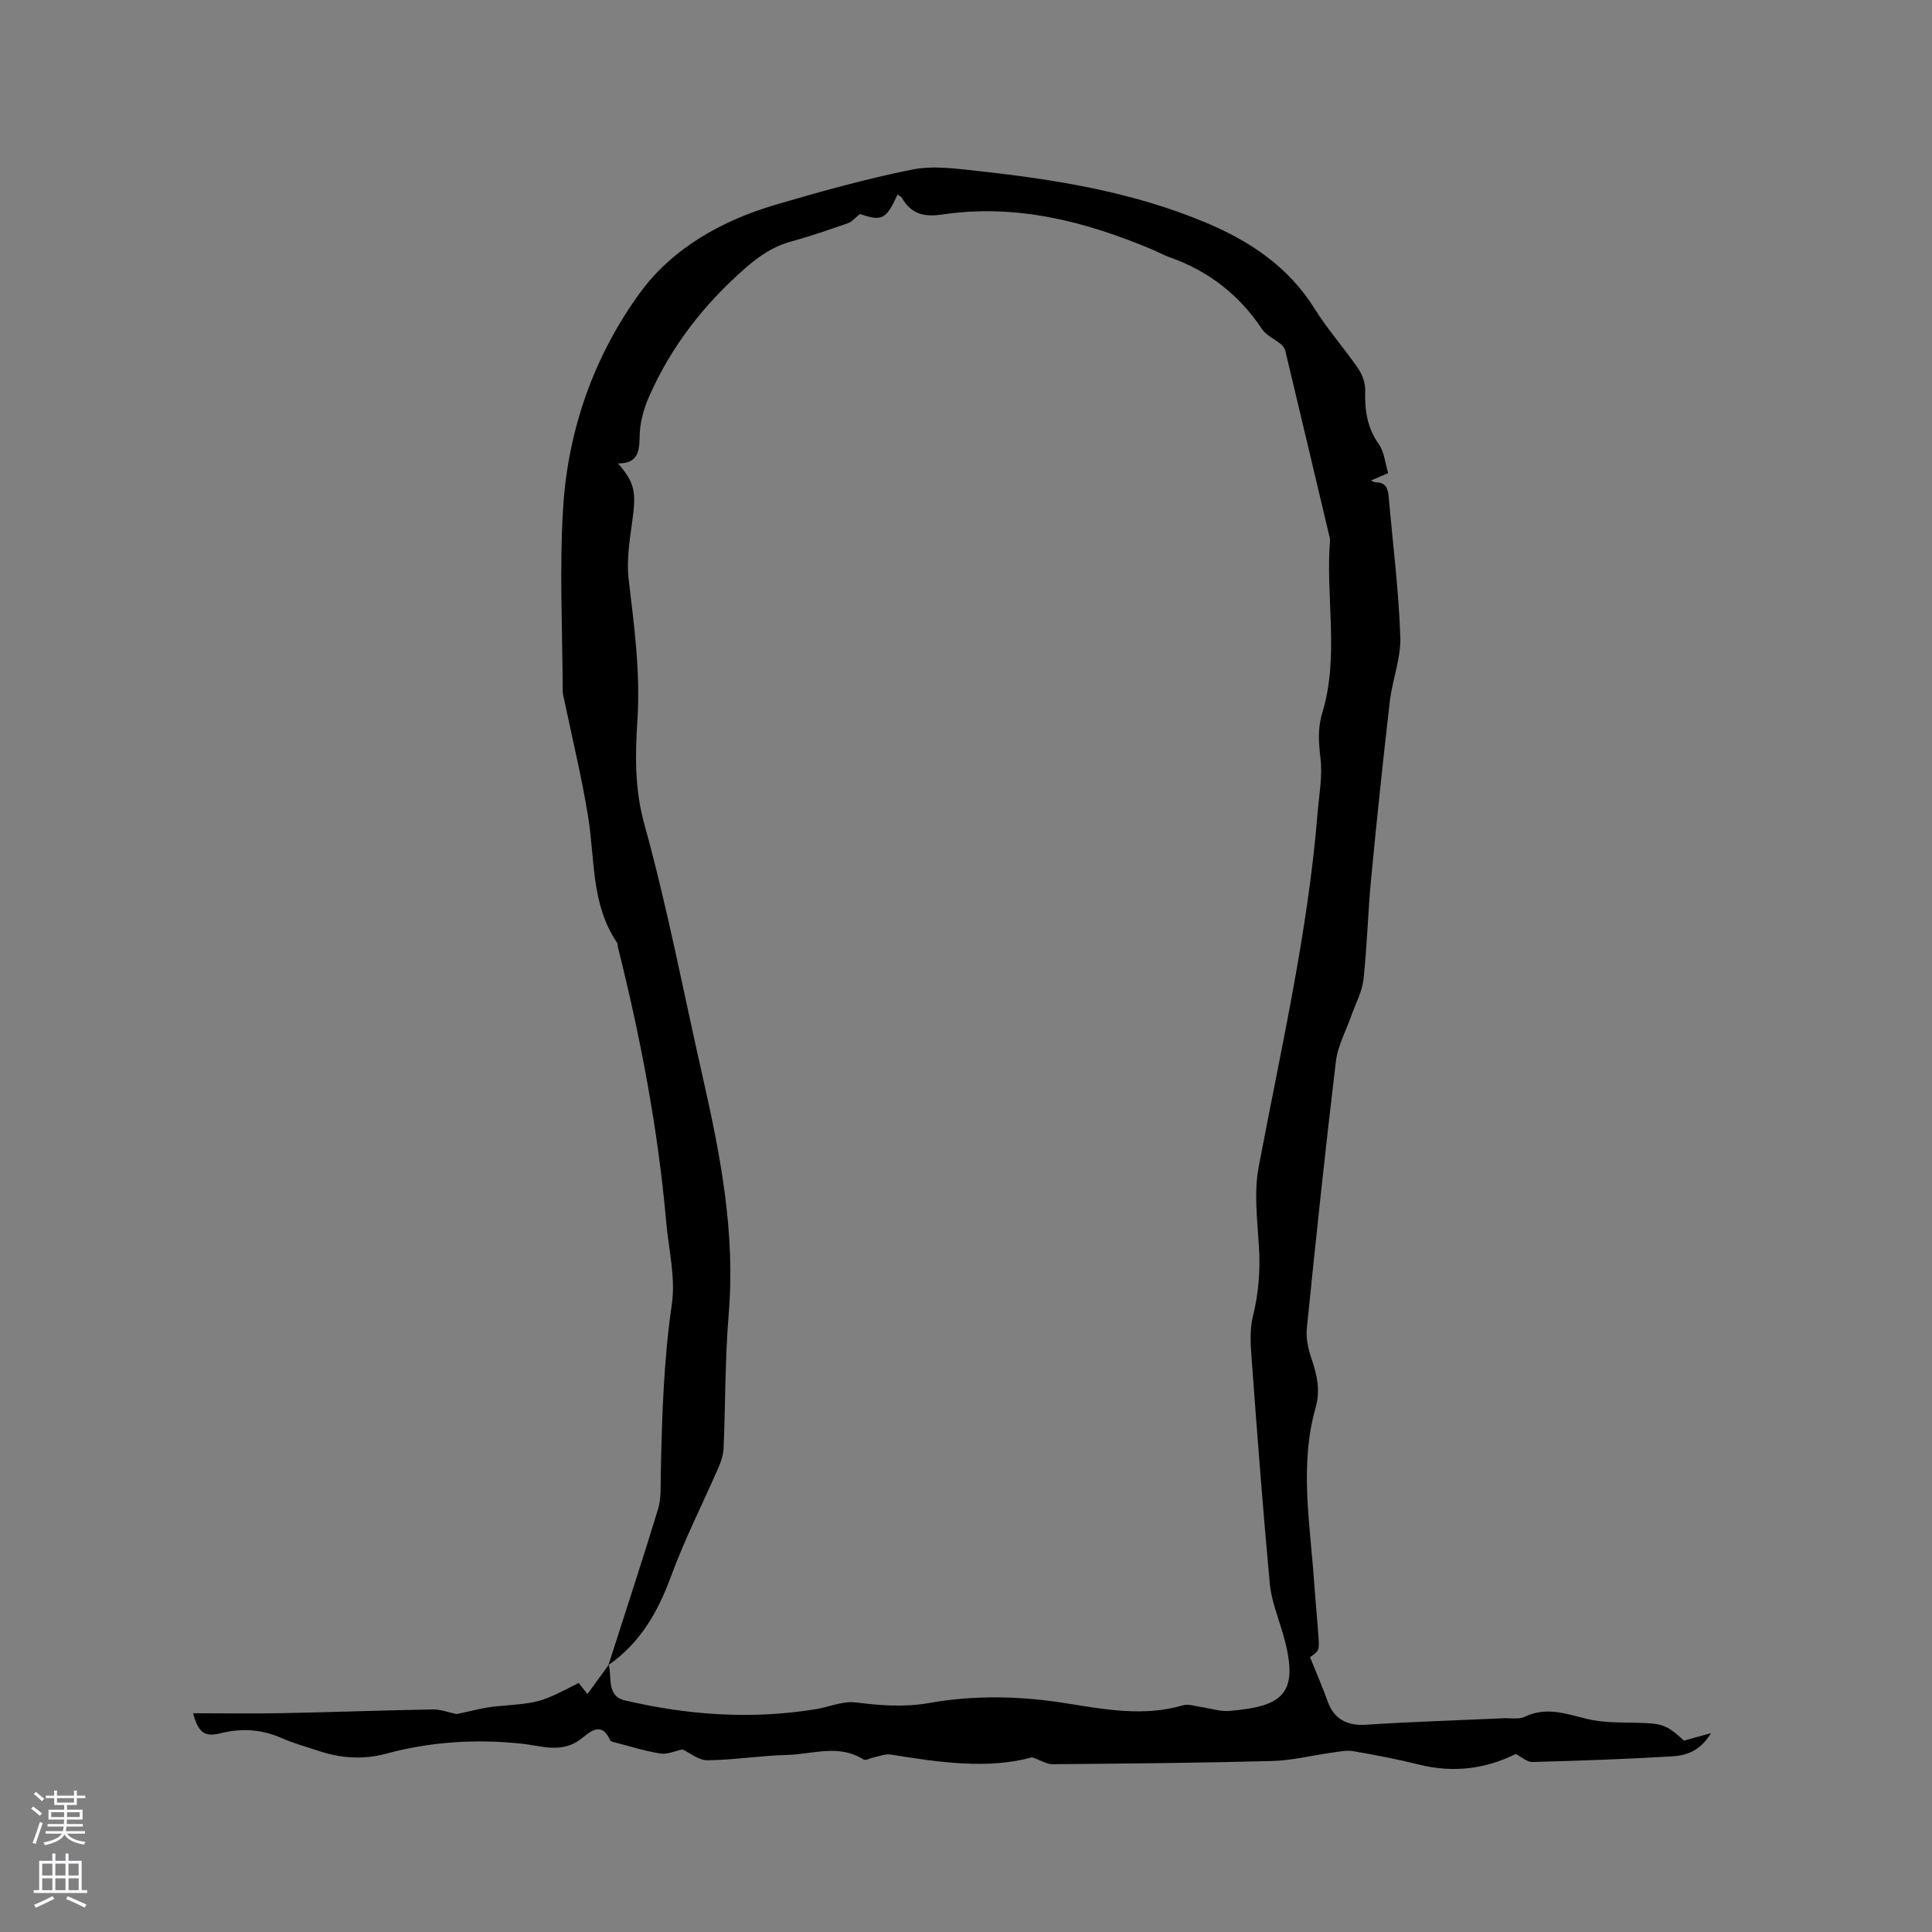 <svg enable-background="new 0 0 400 400" viewBox="0 0 400 400" xmlns="http://www.w3.org/2000/svg"><rect x="0" y="0" width="400" height="400" fill="#808080" stroke="none"/><path d="m125.97 344.74c3.45-10.76 6.98-21.5 10.28-32.32.66-2.16.51-4.61.55-6.92.24-11.86.58-23.68 2.3-35.49.8-5.51-.67-11.35-1.17-17.04-1.7-19.25-5.31-38.16-10-56.88-.08-.31-.02-.69-.19-.93-5.36-7.9-4.55-17.17-5.96-25.98-1.29-8.04-3.23-15.98-4.89-23.96-.15-.72-.39-1.45-.39-2.18-.04-12.69-.7-25.42.1-38.05 1.03-16.14 6.43-31.35 15.88-44.34 6.72-9.24 16.96-14.99 28.09-18.26 9.34-2.74 18.75-5.37 28.28-7.28 4.34-.87 9.08-.2 13.58.29 16.14 1.76 32.11 4.34 47.22 10.69 9.15 3.84 17.11 9.14 22.53 17.83 2.69 4.3 6.1 8.14 8.98 12.33.89 1.29 1.54 3.07 1.49 4.6-.12 4.02.38 7.67 2.81 11.1 1.14 1.61 1.31 3.9 1.95 6-1.29.55-2.14.92-3.59 1.55.52.19.8.37 1.07.37 2.16 0 2.5 1.46 2.64 3.16.84 9.61 2.06 19.2 2.39 28.82.15 4.44-1.66 8.92-2.18 13.42-1.41 12.19-2.69 24.4-3.86 36.62-.67 6.96-.83 13.97-1.59 20.92-.28 2.54-1.63 4.96-2.5 7.44-1.1 3.16-2.82 6.25-3.21 9.5-2.21 18.41-4.15 36.85-6.02 55.3-.21 2.1.34 4.41 1.04 6.45 1.12 3.28 1.77 6.45.79 9.91-3.36 11.85-1.19 23.78-.35 35.68.27 3.91.66 7.82.93 11.73.2 2.93.16 2.93-1.74 4.28 1.28 3.18 2.58 6.18 3.69 9.26 1.29 3.57 4.05 4.98 7.84 4.73 9.5-.62 19.02-.91 28.53-1.34 1.48-.07 3.17.28 4.4-.31 4.47-2.16 8.57-.6 12.9.45 3.24.78 6.7.72 10.07.79 5.53.12 6.33.34 9.99 3.7 1.7-.47 3.24-.9 5.59-1.55-2.25 3.77-5.18 4.63-8.1 4.81-9.61.57-19.24.91-28.87 1.16-1.13.03-2.28-1.07-3.46-1.66-6.19 3.09-12.87 3.97-19.96 2.21-4.51-1.12-9.09-2-13.67-2.79-1.4-.24-2.93.1-4.38.3-4.15.57-8.28 1.63-12.44 1.74-15.15.4-30.31.53-45.46.66-1.14.01-2.29-.75-4.2-1.43-9.22 2.52-19.25 1.05-29.3-.57-1.13-.18-2.38.37-3.57.61-.7.14-1.62.69-2.04.42-5.12-3.27-10.56-1.08-15.83-.95-5.5.14-10.98 1.04-16.48 1.11-1.81.02-3.63-1.54-5.19-2.25-1.52.31-3.12 1.08-4.57.85-3.22-.51-6.35-1.52-9.52-2.33-.3-.08-.76-.16-.85-.38-1.87-4.17-4.24-1.7-6.13-.26-3.96 3.02-8.27 1.34-12.28.92-9.52-.99-18.83-.4-28.03 2.09-4.78 1.29-9.43.93-14.05-.62-2.51-.84-5.09-1.53-7.5-2.6-4.15-1.84-8.29-2.11-12.68-1.02-3.35.83-4.59-.1-5.71-4.14 6.33 0 12.43.1 18.54-.02 10.38-.2 20.75-.59 31.13-.77 1.62-.03 3.26.63 4.87.96 2.73-.54 5.57-1.37 8.46-1.62 8.78-.76 8.79-.67 16.84-4.83.59.76 1.17 1.49 1.81 2.31 1.63-2.24 3.03-4.15 4.42-6.07.68 2.66-.48 6.48 3.31 7.37 13 3.06 26.15 3.99 39.42 1.85 2.82-.45 5.69-1.75 8.39-1.42 5.18.63 9.95 1.05 15.39.09 9.17-1.63 18.72-1.43 28.15.08 8.01 1.28 16.1 2.81 24.25.42 1.11-.33 2.48.19 3.73.36 1.94.27 3.91.96 5.81.81 11.5-.94 14.7-3.74 11.06-16.22-.98-3.34-2.33-6.67-2.65-10.09-1.41-15.2-2.57-30.42-3.69-45.64-.24-3.24-.57-6.67.19-9.75 1.19-4.81 1.55-9.53 1.25-14.44-.33-5.48-1.06-11.16-.06-16.46 4.59-24.35 10.2-48.51 12.2-73.29.31-3.79 1.05-7.65.6-11.37-.38-3.22-.59-6.23.36-9.32 3.61-11.84.64-23.98 1.63-35.94.01-.1-.03-.21-.06-.31-3.07-12.95-6.13-25.91-9.23-38.85-.12-.51-.57-1.03-1-1.38-1.24-1.02-2.92-1.71-3.76-2.98-4.74-7.12-11.08-12.08-19.13-14.91-1.19-.42-2.31-1.05-3.48-1.55-13.94-5.88-28.3-9.59-43.54-7.33-3.89.58-6.49-.06-8.43-3.41-.17-.3-.59-.46-.93-.72-2.36 5.21-3.23 5.58-7.78 4.04-1.08.85-1.69 1.63-2.48 1.9-3.9 1.35-7.8 2.71-11.78 3.79-3.69 1.01-6.62 3.01-9.47 5.51-8.58 7.51-15.42 16.28-19.98 26.73-1.1 2.51-1.86 5.38-1.9 8.09-.05 3.22-.38 5.63-4.48 5.62 3.54 4.06 3.8 5.95 2.93 12.15-.55 3.93-1.18 8-.72 11.88 1.15 9.68 2.45 19.26 1.81 29.1-.46 7.12-.61 14.16 1.42 21.5 4.83 17.42 8.2 35.25 12.21 52.9 3.62 15.95 6.65 31.91 5.28 48.44-.77 9.27-.68 18.62-1.07 27.93-.06 1.32-.49 2.68-1.02 3.9-3.29 7.55-7.04 14.93-9.88 22.64-2.7 7.41-6.41 13.8-12.94 18.35z" fill="#010000"/><g fill="#fbfafc"><path d="m6.44 374.46.42-.45c.65.47 1.27.95 1.85 1.44l-.45.49c-.65-.56-1.25-1.06-1.82-1.48m.93 7.33-.63-.26c.55-1.36 1.05-2.8 1.52-4.33.19.1.38.19.59.27-.46 1.29-.95 2.73-1.48 4.32m-.38-10.38.44-.42c.43.34 1.01.82 1.74 1.44l-.49.49c-.53-.51-1.09-1.01-1.69-1.51m2.5.35h1.72v-1.04h.59v1.04h3.52v-1.04h.59v1.04h1.75v.53h-1.75v1.42h-2.03v.97h3.22v2.03h-3.24c0 .35-.01.66-.03.93h3.32v.53h-3.37c-.03.27-.08.58-.15.94h3.96v.53h-3.71c.67.92 1.93 1.48 3.79 1.68-.13.24-.23.44-.29.59-2.13-.38-3.48-1.08-4.04-2.12-.43.97-1.77 1.72-4.03 2.23-.09-.19-.2-.37-.33-.55 2.1-.42 3.37-1.03 3.81-1.83h-3.36v-.53h3.58c.08-.29.13-.61.16-.94h-3.33v-.53h3.39c.02-.27.04-.58.04-.93h-3.23v-2.03h3.25v-.97h-2.07v-1.42h-1.73zm1.12 3.44v1h2.65c.01-.3.02-.44.01-.4v-.25-.35zm1.19-2h3.52v-.91h-3.52zm4.71 2h-2.63v.59c0 .15-.01.28-.01.4h2.64z"/><path d="m13.56 383.74h.63v1.52h2.72v6.07h1.13v.6h-11.06v-.6h1.13v-6.07h2.73v-1.52h.63v1.52h2.1v-1.52zm-2.69 8.83.38.56c-1.24.63-2.53 1.25-3.85 1.85-.1-.21-.21-.42-.34-.63 1.36-.55 2.63-1.15 3.81-1.78m-2.13-4.27h2.1v-2.45h-2.1zm0 3.04h2.1v-2.46h-2.1zm2.72-3.04h2.1v-2.45h-2.1zm0 3.04h2.1v-2.46h-2.1zm6.07 3.6c-1.41-.71-2.7-1.3-3.86-1.78l.35-.56c1.45.62 2.75 1.19 3.88 1.72zm-1.25-9.09h-2.1v2.45h2.1zm-2.09 5.49h2.1v-2.46h-2.1z"/></g></svg>